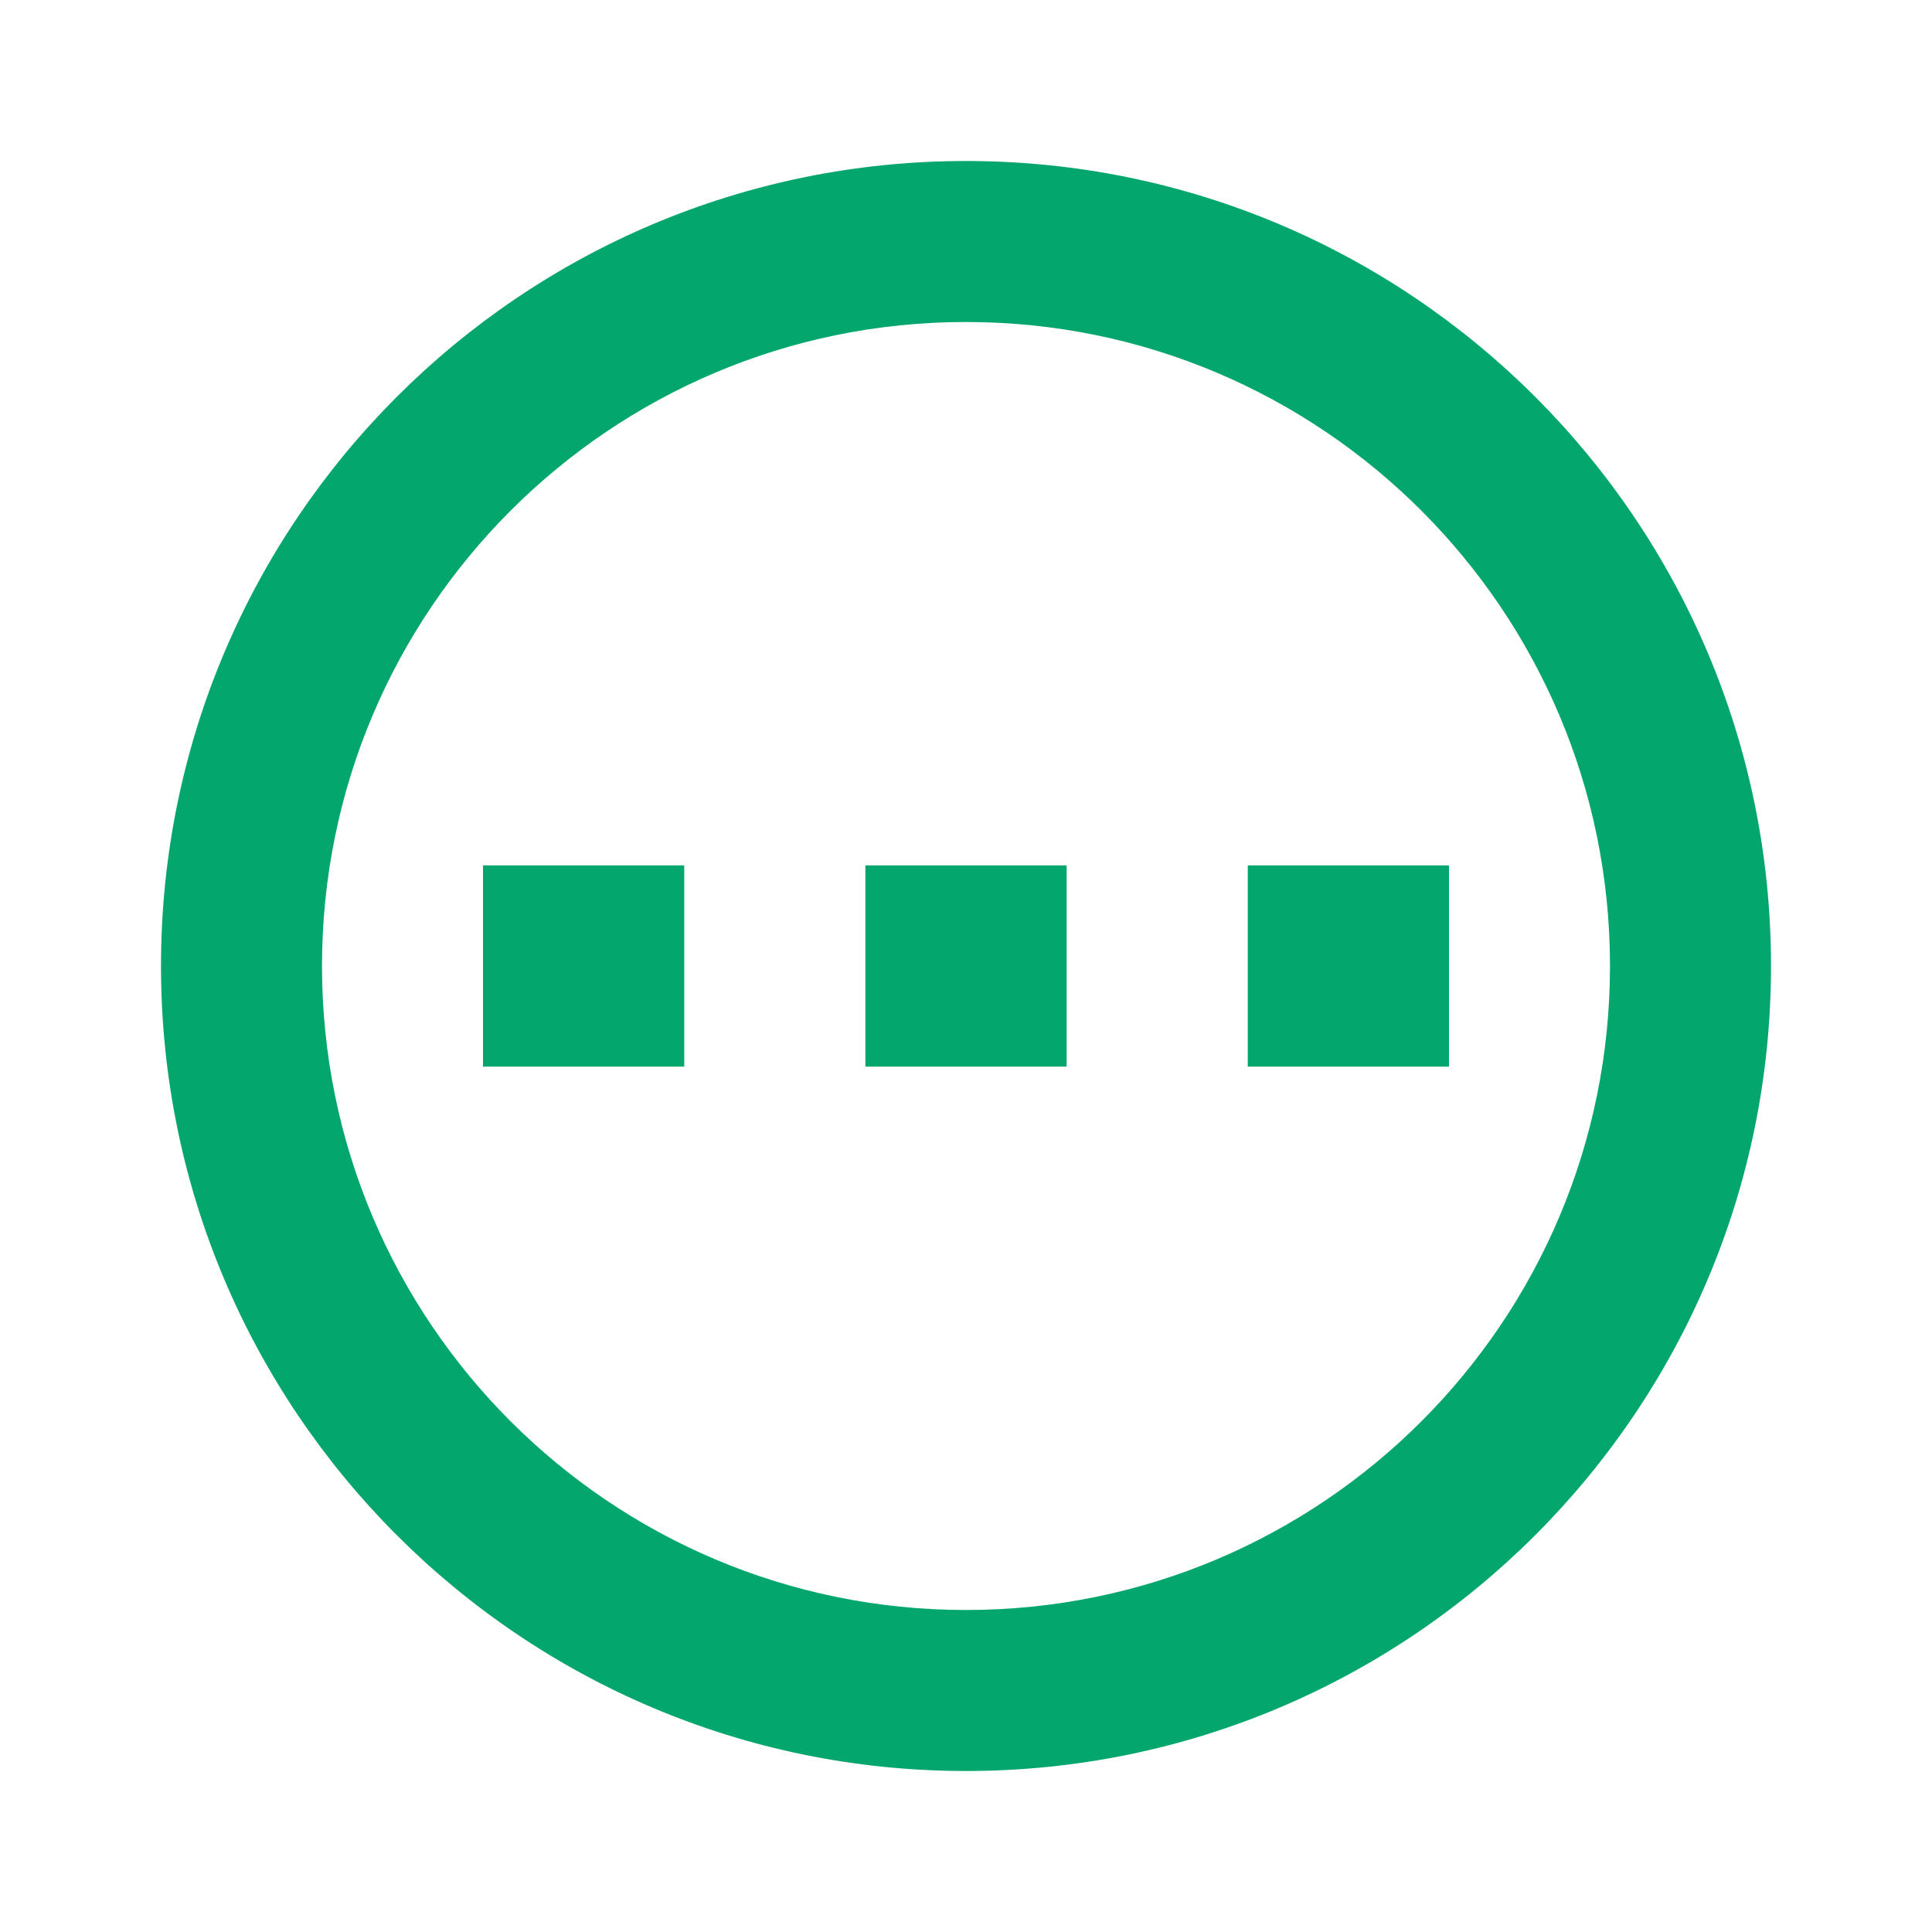<svg width="12" height="12" viewBox="0 0 12 12" fill="none" xmlns="http://www.w3.org/2000/svg">
  <path d="M3 6.625H4.25V5.375H3V6.625Z" fill="#03A66D"/>
  <path d="M6.625 6.625V5.375H5.375V6.625H6.625Z" fill="#03A66D"/>
  <path d="M9 5.375H7.75V6.625H9V5.375Z" fill="#03A66D"/>
  <path fill-rule="evenodd" clip-rule="evenodd" d="M6 2C8.209 2 10 3.791 10 6C10 8.209 8.209 10 6 10C3.791 10 2 8.209 2 6C2 3.791 3.791 2 6 2ZM6 1C8.761 1 11 3.239 11 6C11 8.761 8.761 11 6 11C3.239 11 1 8.761 1 6C1 3.239 3.239 1 6 1Z" fill="#03A66D"/>
</svg>
